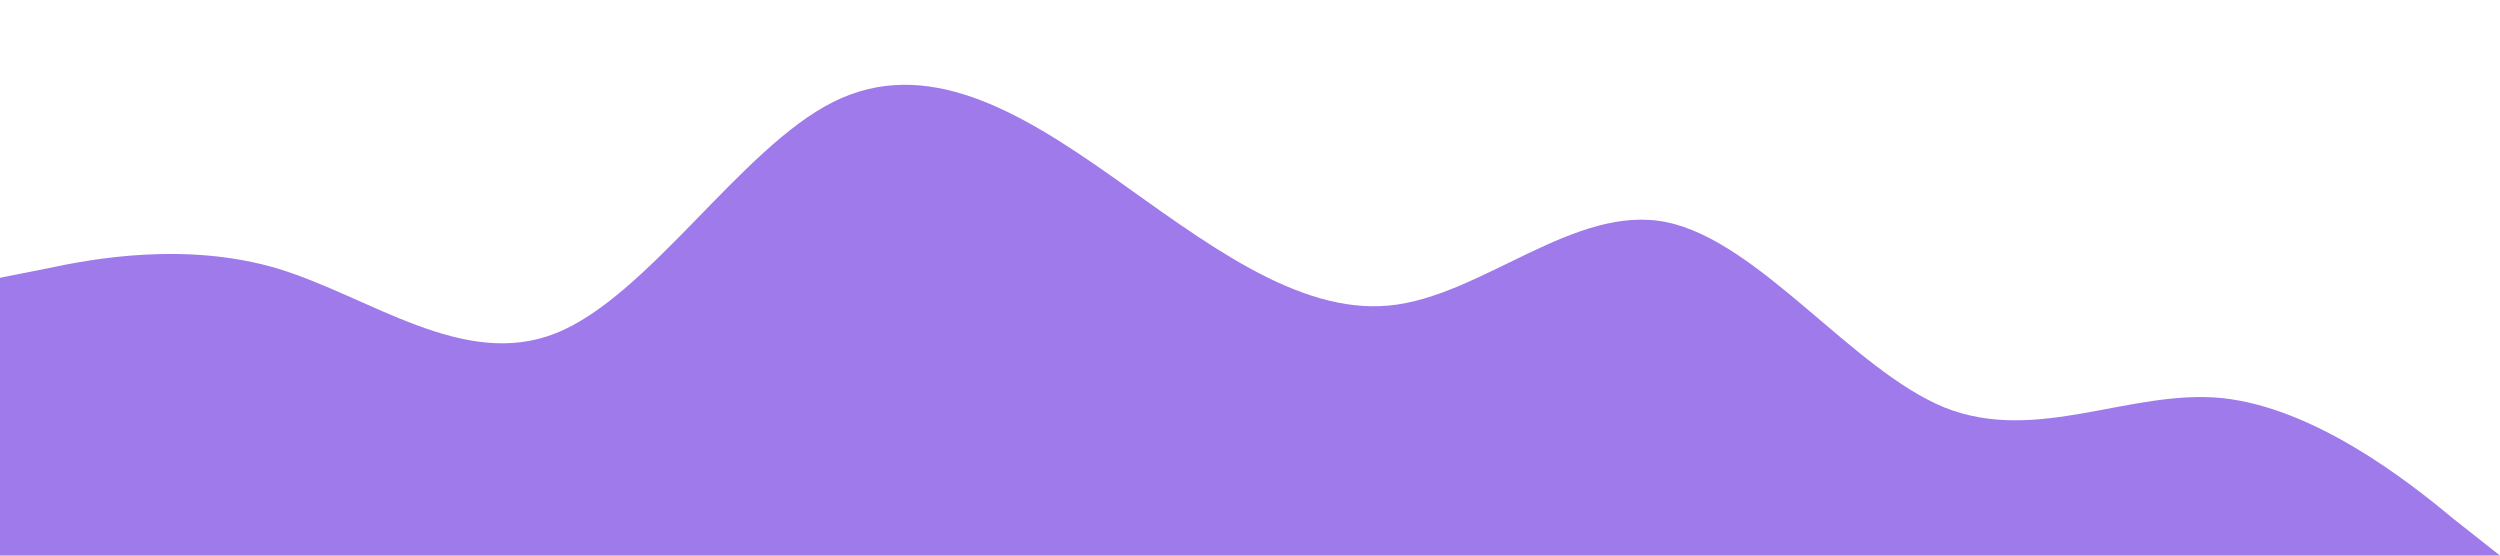 <svg xmlns="http://www.w3.org/2000/svg" viewBox="0 0 1440 320">
    <path
    fill="#9f7aea"
    fill-opacity="1"
    d="M0,160L26.7,154.7C53.3,149,107,139,160,154.7C213.3,171,267,213,320,192C373.3,171,427,85,480,58.7C533.3,32,587,64,640,101.3C693.3,139,747,181,800,176C853.3,171,907,117,960,128C1013.3,139,1067,213,1120,234.7C1173.3,256,1227,224,1280,229.3C1333.3,235,1387,277,1413,298.7L1440,320L1440,320L1413.3,320C1386.7,320,1333,320,1280,320C1226.7,320,1173,320,1120,320C1066.7,320,1013,320,960,320C906.7,320,853,320,800,320C746.7,320,693,320,640,320C586.7,320,533,320,480,320C426.7,320,373,320,320,320C266.7,320,213,320,160,320C106.7,320,53,320,27,320L0,320Z"
    />
</svg>